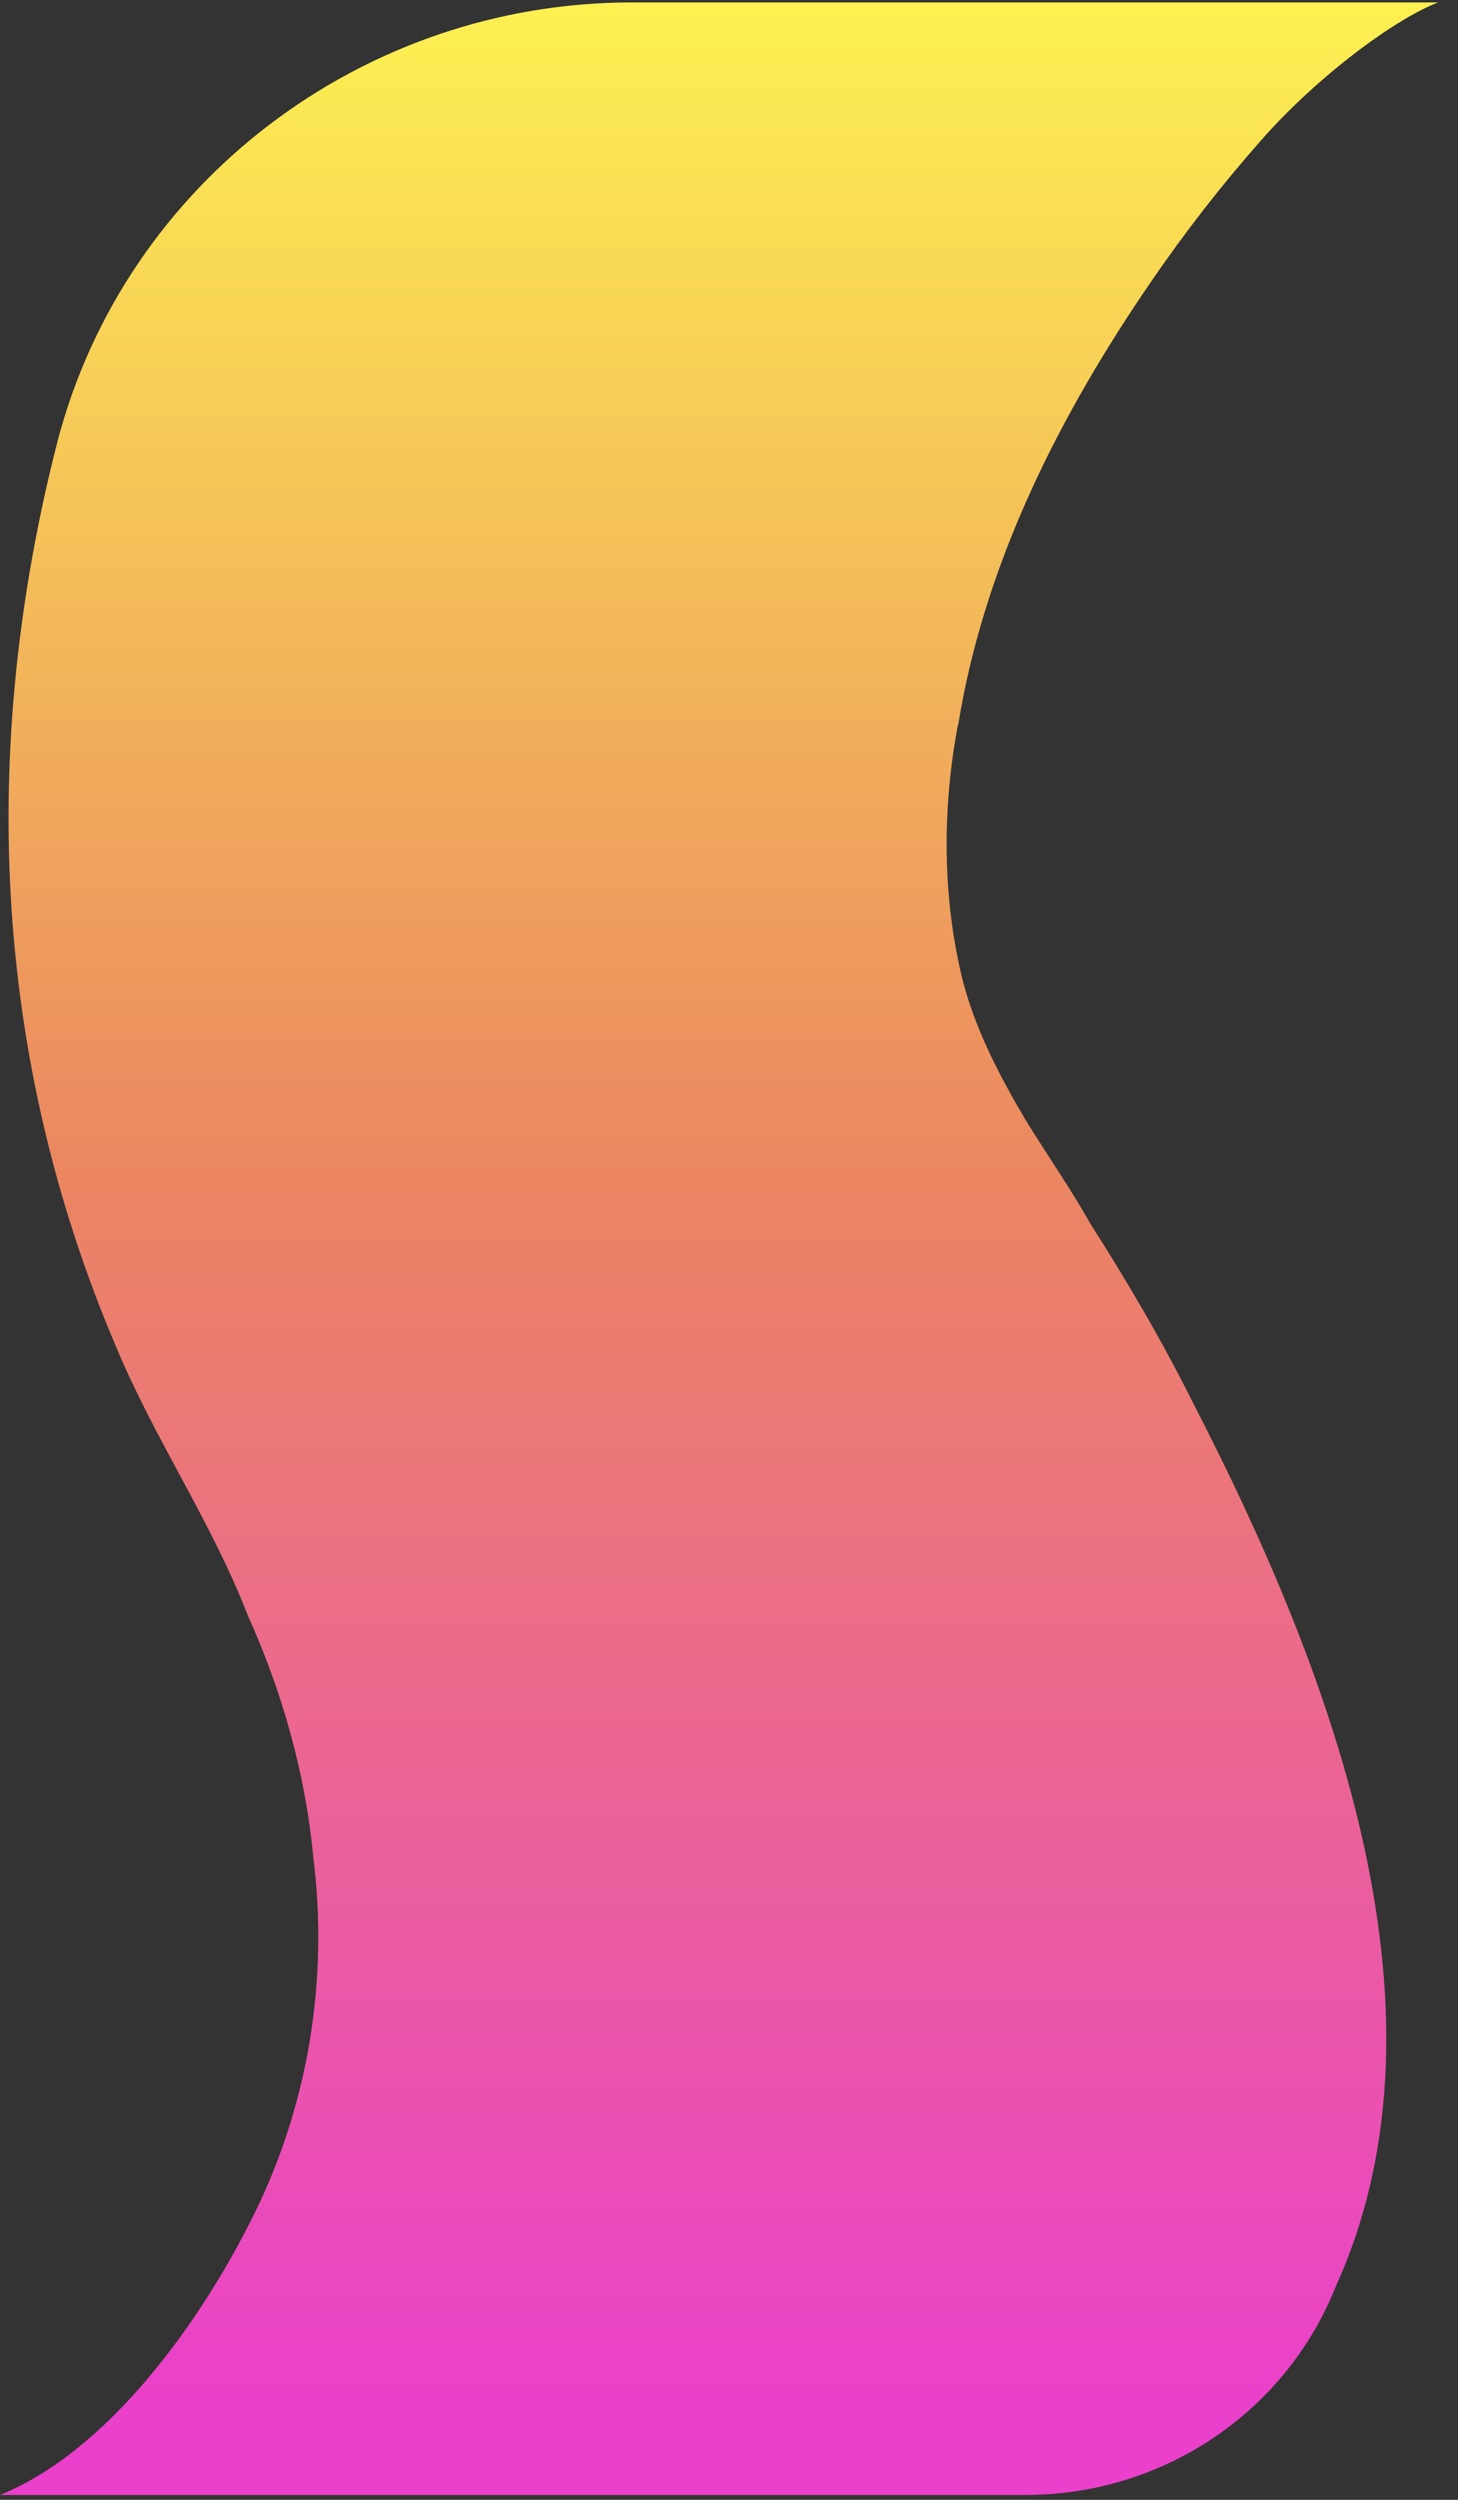 <svg width="42" height="72" viewBox="0 0 42 72" fill="none" xmlns="http://www.w3.org/2000/svg">
<rect x="0" y="0" width="42" height="72" fill="#333333" stroke="none"/>
<path d="M27.59 20.9C27.14 23.31 27.14 25.86 27.74 28.27C28.12 29.7 28.79 30.98 29.54 32.25C30.14 33.23 30.82 34.2 31.42 35.26C32.47 36.91 33.45 38.57 34.35 40.37C38.11 47.66 42.17 57.73 38.48 65.85C37.05 69.46 33.52 71.86 29.54 71.86H0C3.16 70.58 5.79 66.82 7.22 63.97C8.87 60.74 9.48 57.05 9.02 53.45C8.79 51.04 8.12 48.71 7.14 46.53C6.09 43.82 4.43 41.42 3.31 38.71C-0.22 30.37 -0.6 21.5 1.66 12.7C3.61 5.26 10.45 0.07 18.2 0.07H41.43C40.23 0.52 37.97 2.17 36.32 4.05C35.19 5.33 34.14 6.68 33.16 8.11C30.53 11.94 28.35 16.23 27.6 20.89L27.59 20.9Z" fill="url(#paint0_linear_357_195)"/>
<defs>
<linearGradient id="paint0_linear_357_195" x1="20.71" y1="-0.35" x2="20.71" y2="69.42" gradientUnits="userSpaceOnUse">
<stop stop-color="#FDF251"/>
<stop offset="0.49" stop-color="#EB8661"/>
<stop offset="1" stop-color="#EA40CB"/>
</linearGradient>
</defs>
</svg>

